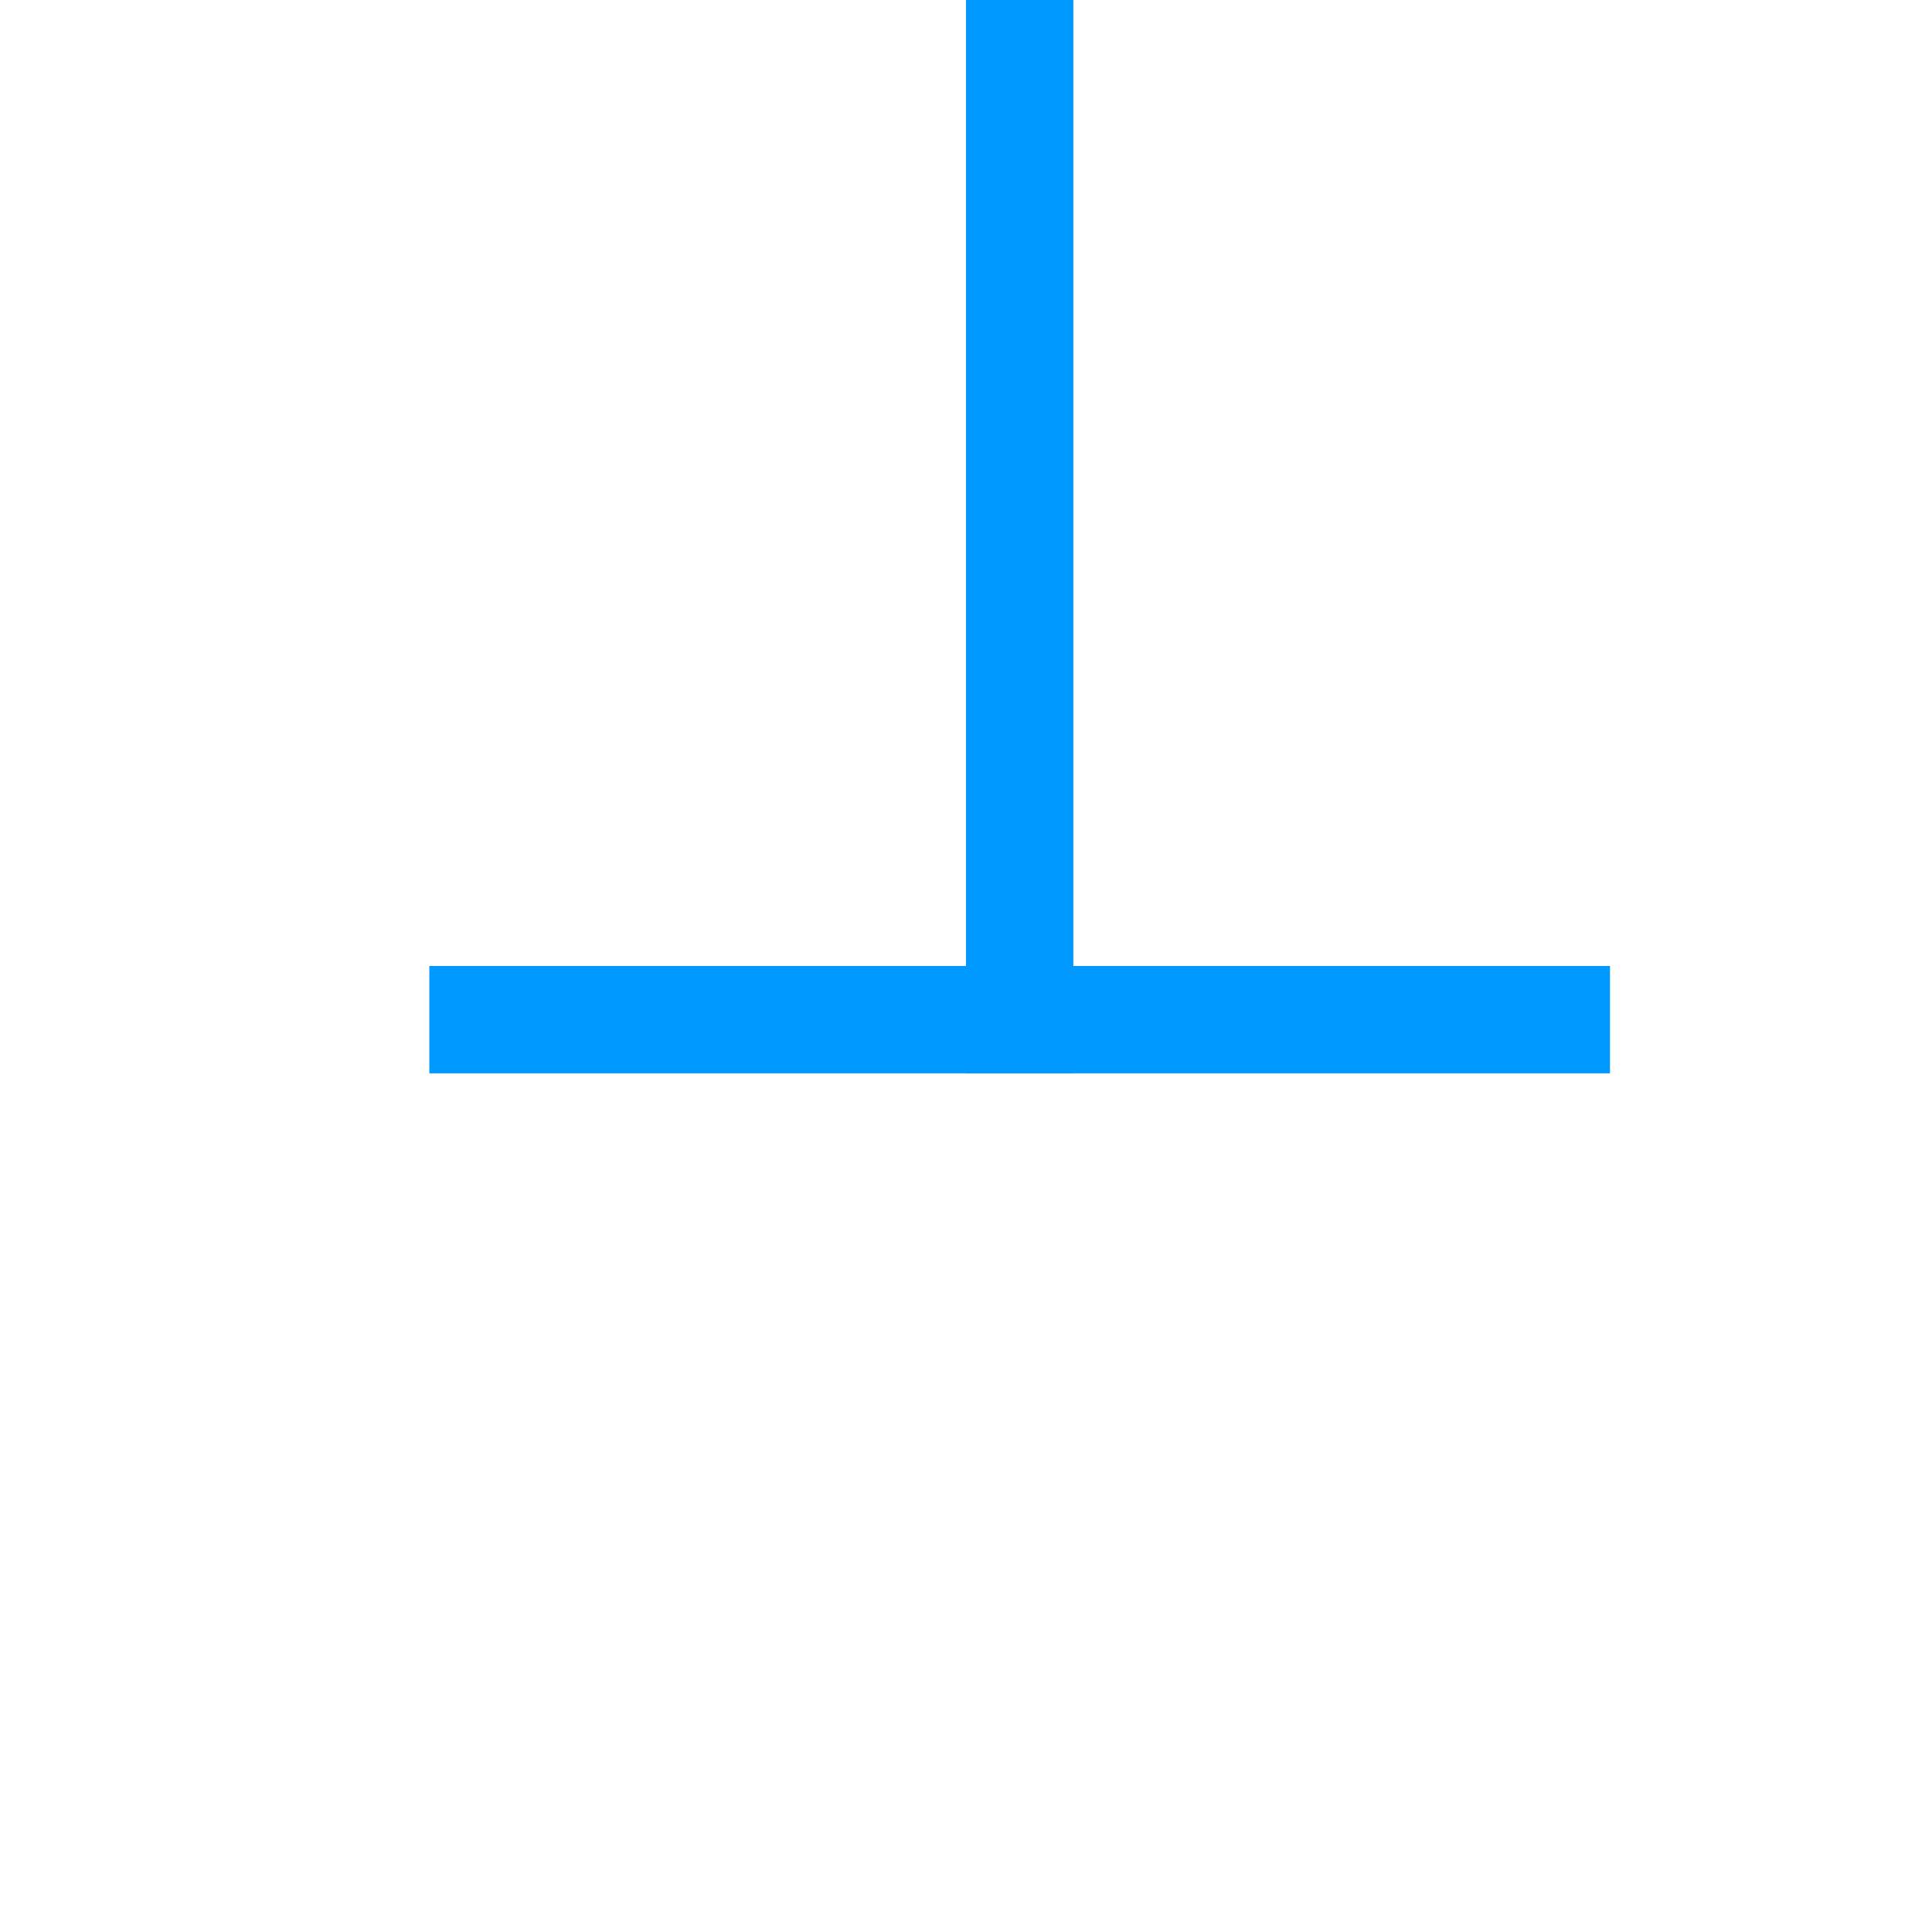 ﻿<?xml version="1.0" encoding="utf-8"?>
<svg version="1.1" xmlns:xlink="http://www.w3.org/1999/xlink" width="18px" height="18px" preserveAspectRatio="xMinYMid meet" viewBox="492 1151  18 16" xmlns="http://www.w3.org/2000/svg">
  <path d="M 280 314.5  L 496 314.5  A 5 5 0 0 1 501.5 319.5 L 501.5 1160  " stroke-width="1" stroke="#0099ff" fill="none" />
  <path d="M 282 311.5  A 3 3 0 0 0 279 314.5 A 3 3 0 0 0 282 317.5 A 3 3 0 0 0 285 314.5 A 3 3 0 0 0 282 311.5 Z M 507 1159  L 496 1159  L 496 1160  L 507 1160  L 507 1159  Z " fill-rule="nonzero" fill="#0099ff" stroke="none" />
</svg>